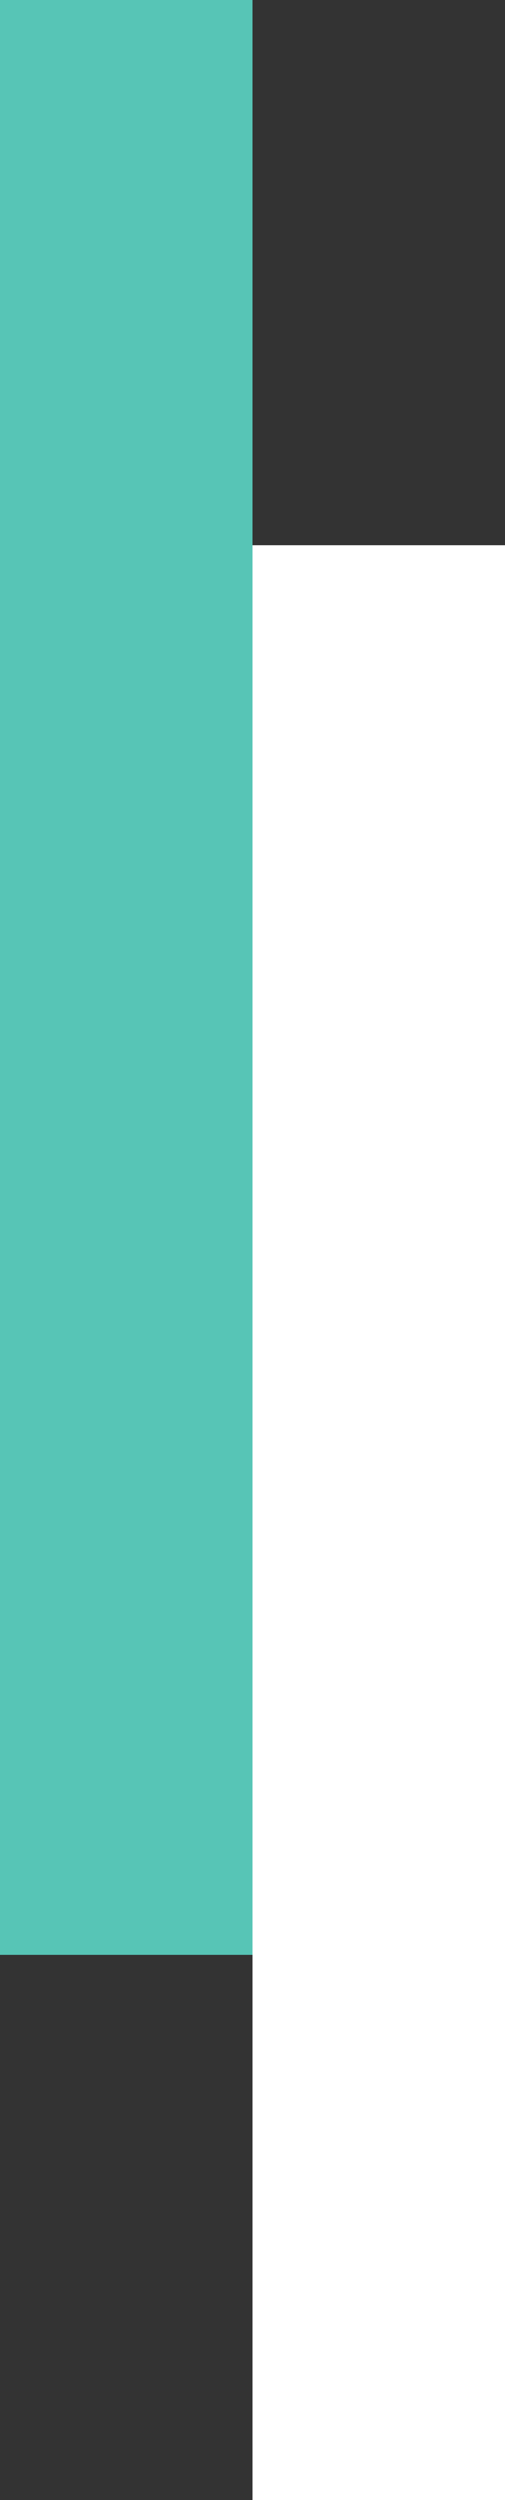 <svg width="38" height="188" viewBox="0 0 38 188" fill="none" xmlns="http://www.w3.org/2000/svg">
<rect x="0" y="0" width="38" height="188" fill="#333333" stroke="none"/>
<rect width="19" height="147" fill="#57C5B6"/>
<rect x="19" y="41" width="19" height="147" fill="white"/>
</svg>
